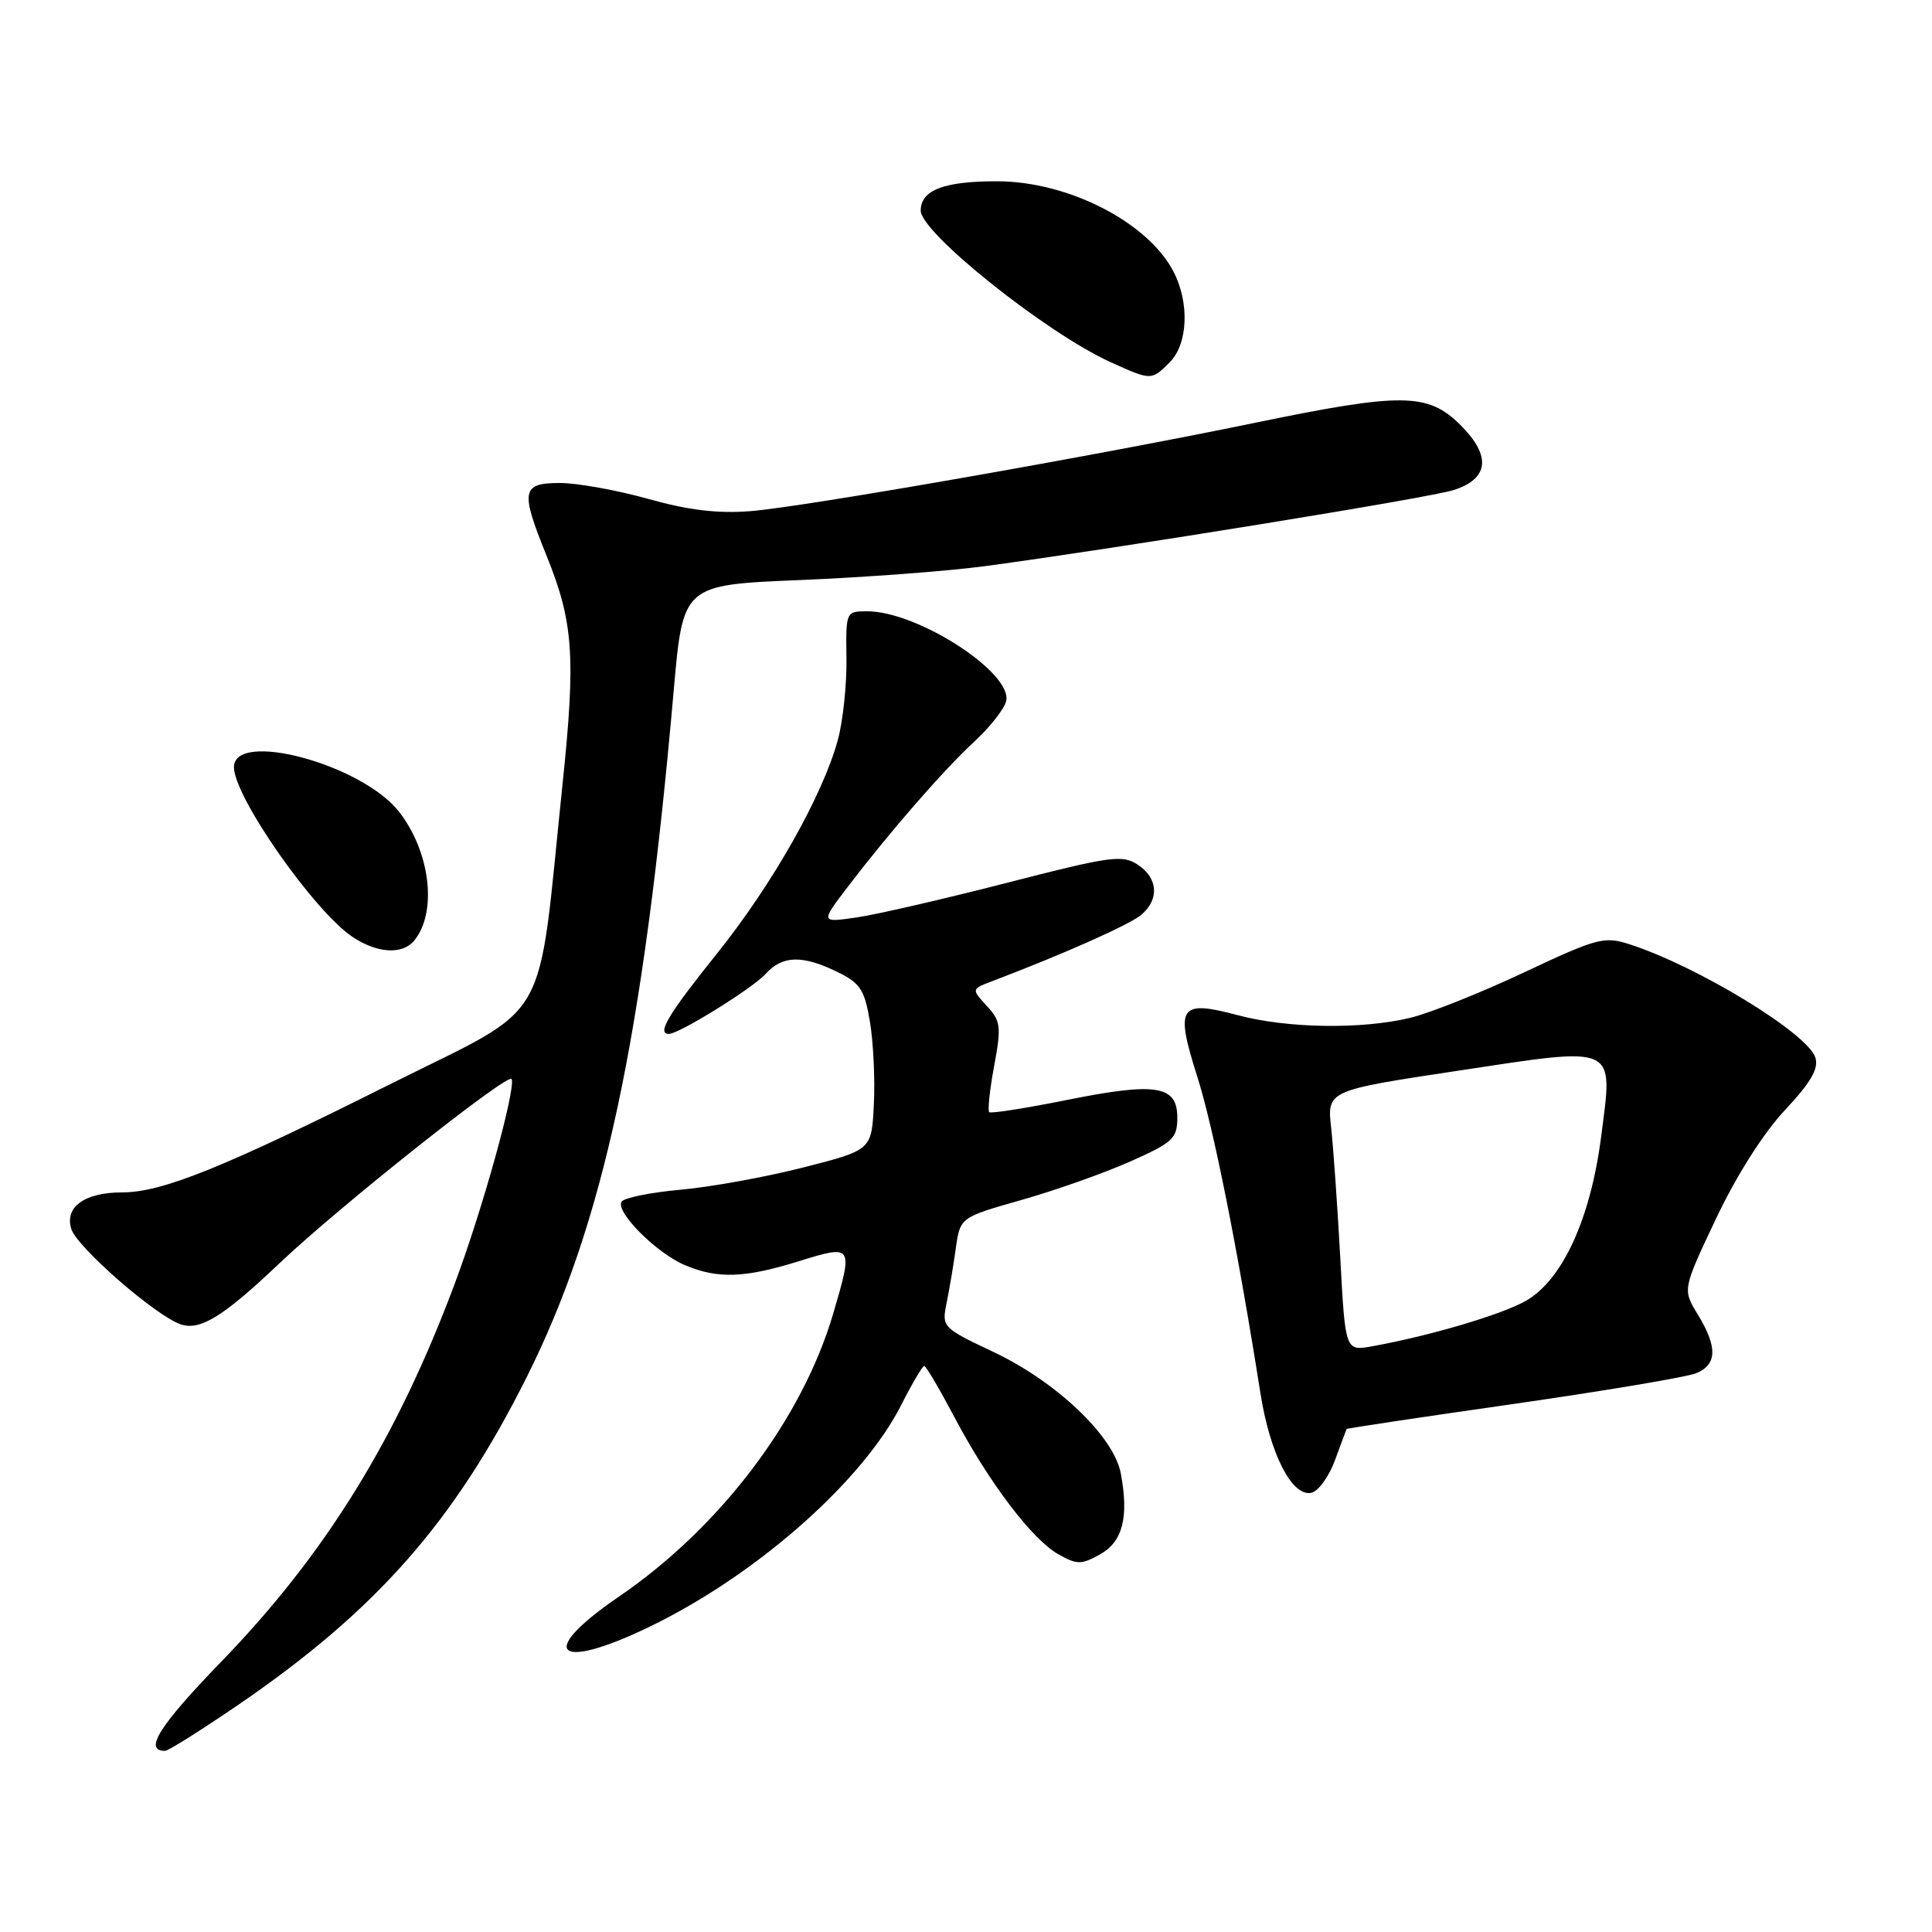 <?xml version="1.0" encoding="UTF-8" standalone="no"?>
<!DOCTYPE svg PUBLIC "-//W3C//DTD SVG 1.1//EN" "http://www.w3.org/Graphics/SVG/1.1/DTD/svg11.dtd" >
<svg xmlns="http://www.w3.org/2000/svg" xmlns:xlink="http://www.w3.org/1999/xlink" version="1.1" viewBox="0 0 256 256">
 <g >
 <path fill="currentColor"
d=" M 31.38 226.03 C 49.81 213.45 60.15 201.73 69.78 182.50 C 79.99 162.10 85.21 137.75 89.27 91.50 C 90.50 77.50 90.50 77.50 106.00 76.86 C 114.53 76.51 125.55 75.68 130.50 75.02 C 148.15 72.65 189.55 65.94 192.64 64.93 C 197.30 63.42 197.62 60.42 193.55 56.35 C 189.22 52.02 185.82 51.99 166.21 56.04 C 144.93 60.44 106.50 67.17 99.44 67.73 C 95.10 68.07 91.23 67.61 85.87 66.10 C 81.75 64.95 76.49 64.00 74.19 64.00 C 69.11 64.00 68.93 65.01 72.40 73.58 C 75.99 82.42 76.31 86.98 74.53 103.99 C 71.12 136.72 73.38 132.80 51.62 143.70 C 29.59 154.73 21.48 158.00 16.17 158.00 C 11.21 158.00 8.53 159.94 9.45 162.85 C 10.24 165.32 20.77 174.47 24.00 175.50 C 26.57 176.32 29.64 174.41 37.00 167.42 C 44.90 159.91 67.45 142.02 67.80 142.98 C 68.33 144.42 63.94 160.24 60.29 170.00 C 52.62 190.57 43.15 205.91 29.30 220.20 C 21.08 228.69 19.00 232.00 21.87 232.00 C 22.29 232.00 26.56 229.31 31.38 226.03 Z  M 87.38 214.90 C 101.07 207.96 114.45 195.97 119.40 186.20 C 120.85 183.34 122.23 181.00 122.46 181.00 C 122.70 181.00 124.49 184.04 126.45 187.75 C 131.00 196.39 136.79 204.03 140.27 205.97 C 142.72 207.34 143.28 207.34 145.75 205.97 C 148.77 204.29 149.60 201.04 148.51 195.23 C 147.60 190.33 139.99 183.08 131.61 179.13 C 124.89 175.95 124.78 175.84 125.42 172.70 C 125.78 170.94 126.34 167.66 126.65 165.40 C 127.23 161.31 127.23 161.31 135.36 159.00 C 139.84 157.73 146.31 155.44 149.75 153.91 C 155.44 151.38 156.00 150.85 156.00 148.08 C 156.00 143.81 153.18 143.37 141.28 145.77 C 135.90 146.85 131.31 147.57 131.08 147.37 C 130.85 147.17 131.14 144.41 131.73 141.25 C 132.70 136.01 132.61 135.30 130.75 133.28 C 128.71 131.06 128.71 131.06 131.47 130.01 C 141.03 126.38 149.75 122.49 151.25 121.20 C 153.65 119.13 153.44 116.34 150.75 114.57 C 148.70 113.23 147.13 113.45 133.50 116.96 C 125.25 119.08 116.30 121.15 113.60 121.55 C 108.70 122.27 108.70 122.27 112.36 117.48 C 117.95 110.15 125.10 101.95 129.15 98.22 C 131.16 96.36 133.03 93.99 133.31 92.94 C 134.28 89.21 121.63 81.00 114.91 81.00 C 112.09 81.00 112.07 81.03 112.16 87.25 C 112.21 90.69 111.70 95.53 111.03 98.00 C 109.03 105.40 102.35 117.20 94.95 126.42 C 88.54 134.41 86.99 137.00 88.63 137.00 C 89.98 137.00 99.74 130.95 101.47 129.03 C 103.68 126.59 106.33 126.52 110.98 128.80 C 113.99 130.27 114.56 131.15 115.27 135.38 C 115.72 138.06 115.96 142.98 115.79 146.32 C 115.50 152.38 115.50 152.38 106.50 154.68 C 101.55 155.95 94.22 157.28 90.22 157.64 C 86.21 158.00 82.67 158.72 82.36 159.23 C 81.53 160.57 86.94 166.01 90.72 167.62 C 95.06 169.48 98.68 169.36 105.91 167.10 C 113.02 164.89 113.08 164.98 110.40 174.07 C 106.29 188.05 95.44 202.39 82.01 211.56 C 70.50 219.43 74.06 221.64 87.38 214.90 Z  M 176.89 193.49 C 177.69 191.30 178.39 189.43 178.43 189.35 C 178.47 189.26 188.40 187.77 200.50 186.04 C 212.60 184.30 223.51 182.47 224.75 181.96 C 227.53 180.82 227.60 178.50 224.97 174.18 C 222.94 170.86 222.94 170.86 227.38 161.48 C 230.09 155.77 233.65 150.15 236.50 147.11 C 239.97 143.40 241.01 141.60 240.54 140.12 C 239.52 136.92 224.94 128.03 215.92 125.12 C 212.58 124.04 211.65 124.28 201.92 128.86 C 196.19 131.56 189.39 134.27 186.81 134.88 C 180.36 136.42 170.58 136.26 164.06 134.53 C 156.25 132.45 155.68 133.31 158.63 142.61 C 160.80 149.43 163.99 165.44 167.01 184.59 C 168.27 192.61 171.17 198.31 173.74 197.81 C 174.66 197.63 176.08 195.69 176.89 193.49 Z  M 54.87 124.65 C 57.98 120.90 57.03 112.85 52.85 107.53 C 47.91 101.26 31.00 96.71 31.00 101.66 C 31.00 105.58 41.67 120.82 46.76 124.18 C 50.01 126.32 53.32 126.52 54.87 124.65 Z  M 155.00 48.00 C 157.41 45.59 157.64 40.14 155.50 36.00 C 152.12 29.46 141.59 24.05 132.18 24.02 C 125.11 24.00 122.00 25.18 122.00 27.91 C 122.00 30.84 138.63 44.11 147.12 47.97 C 152.56 50.44 152.56 50.44 155.00 48.00 Z  M 177.60 166.77 C 177.23 160.02 176.69 152.25 176.39 149.50 C 175.83 144.50 175.83 144.50 193.17 141.88 C 214.53 138.65 213.75 138.29 212.15 150.68 C 210.75 161.51 207.03 169.61 202.18 172.37 C 198.99 174.19 189.50 177.00 181.88 178.38 C 178.26 179.04 178.26 179.04 177.60 166.77 Z "/>
</g>
</svg>